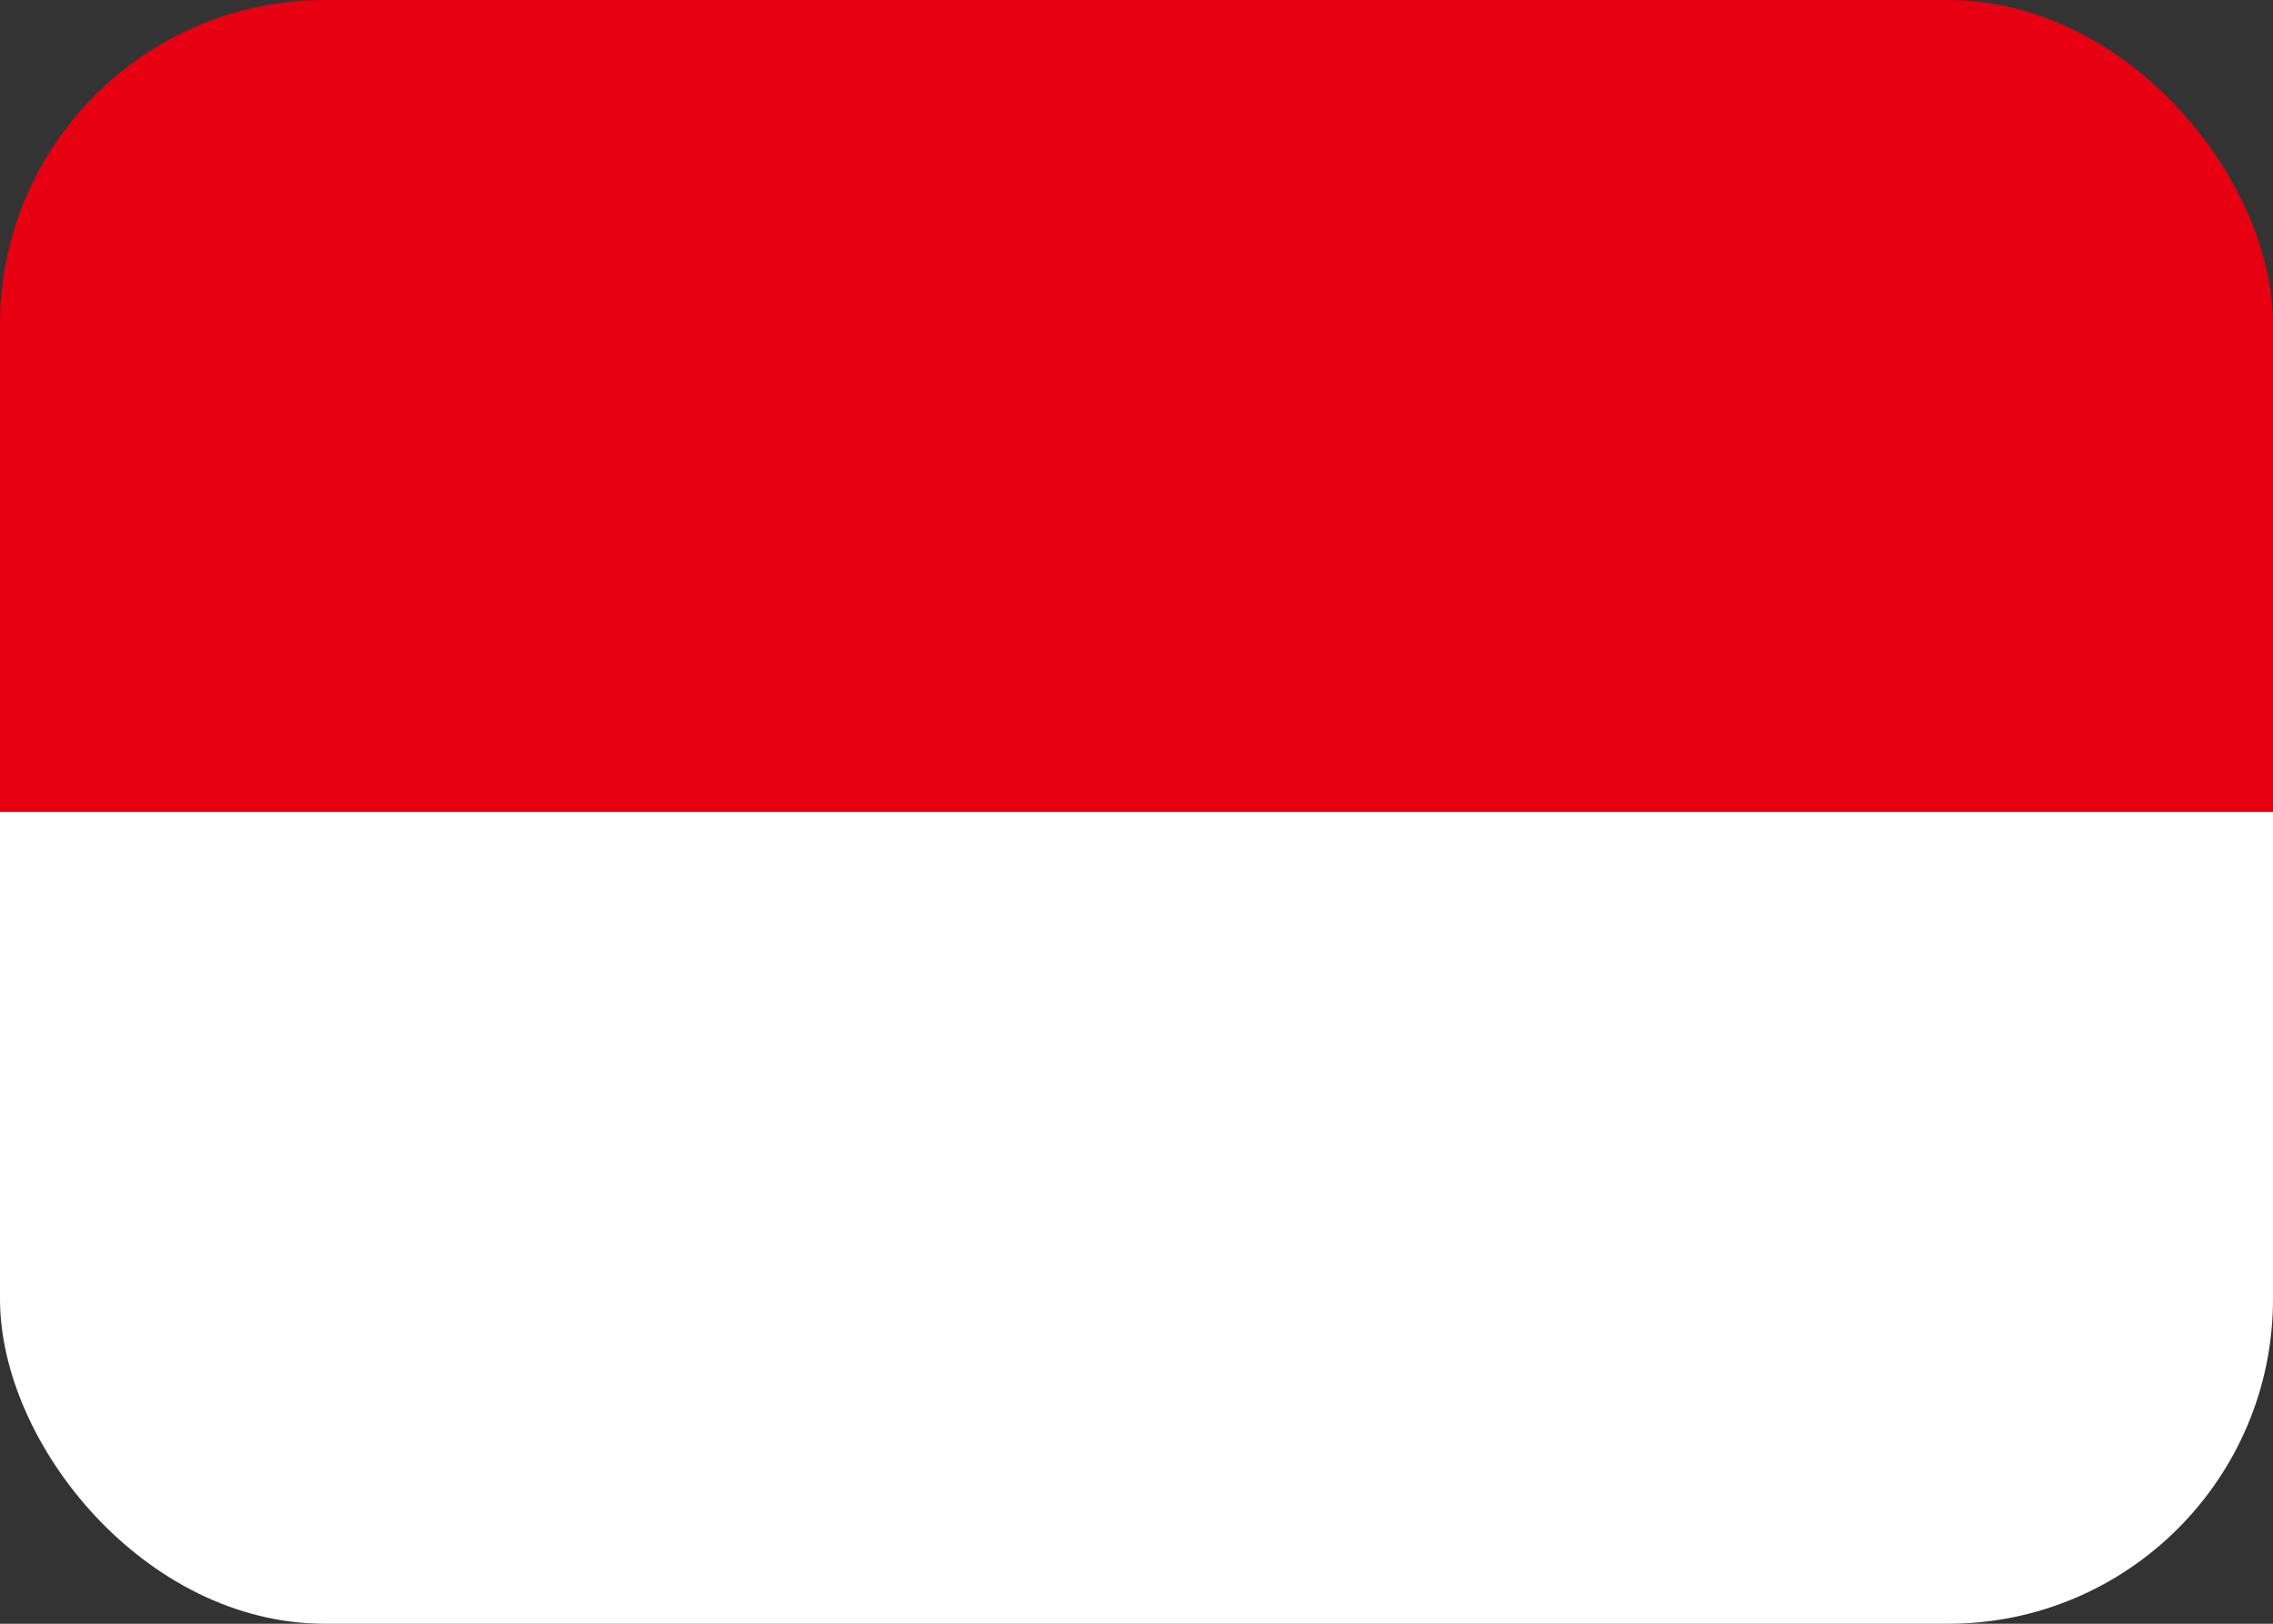 <svg width="21" height="15" viewBox="0 0 21 15" fill="none" xmlns="http://www.w3.org/2000/svg">
<rect x="0" y="0" width="21" height="15" fill="#333333" stroke="none"/>
<g clip-path="url(#clip0_132_5294)">
<path d="M0 0H21V7.5H0V0Z" fill="#E70011"/>
<path d="M0 7.5H21V15H0V7.5Z" fill="white"/>
</g>
<defs>
<clipPath id="clip0_132_5294">
<rect width="21" height="15" rx="3" fill="white"/>
</clipPath>
</defs>
</svg>

